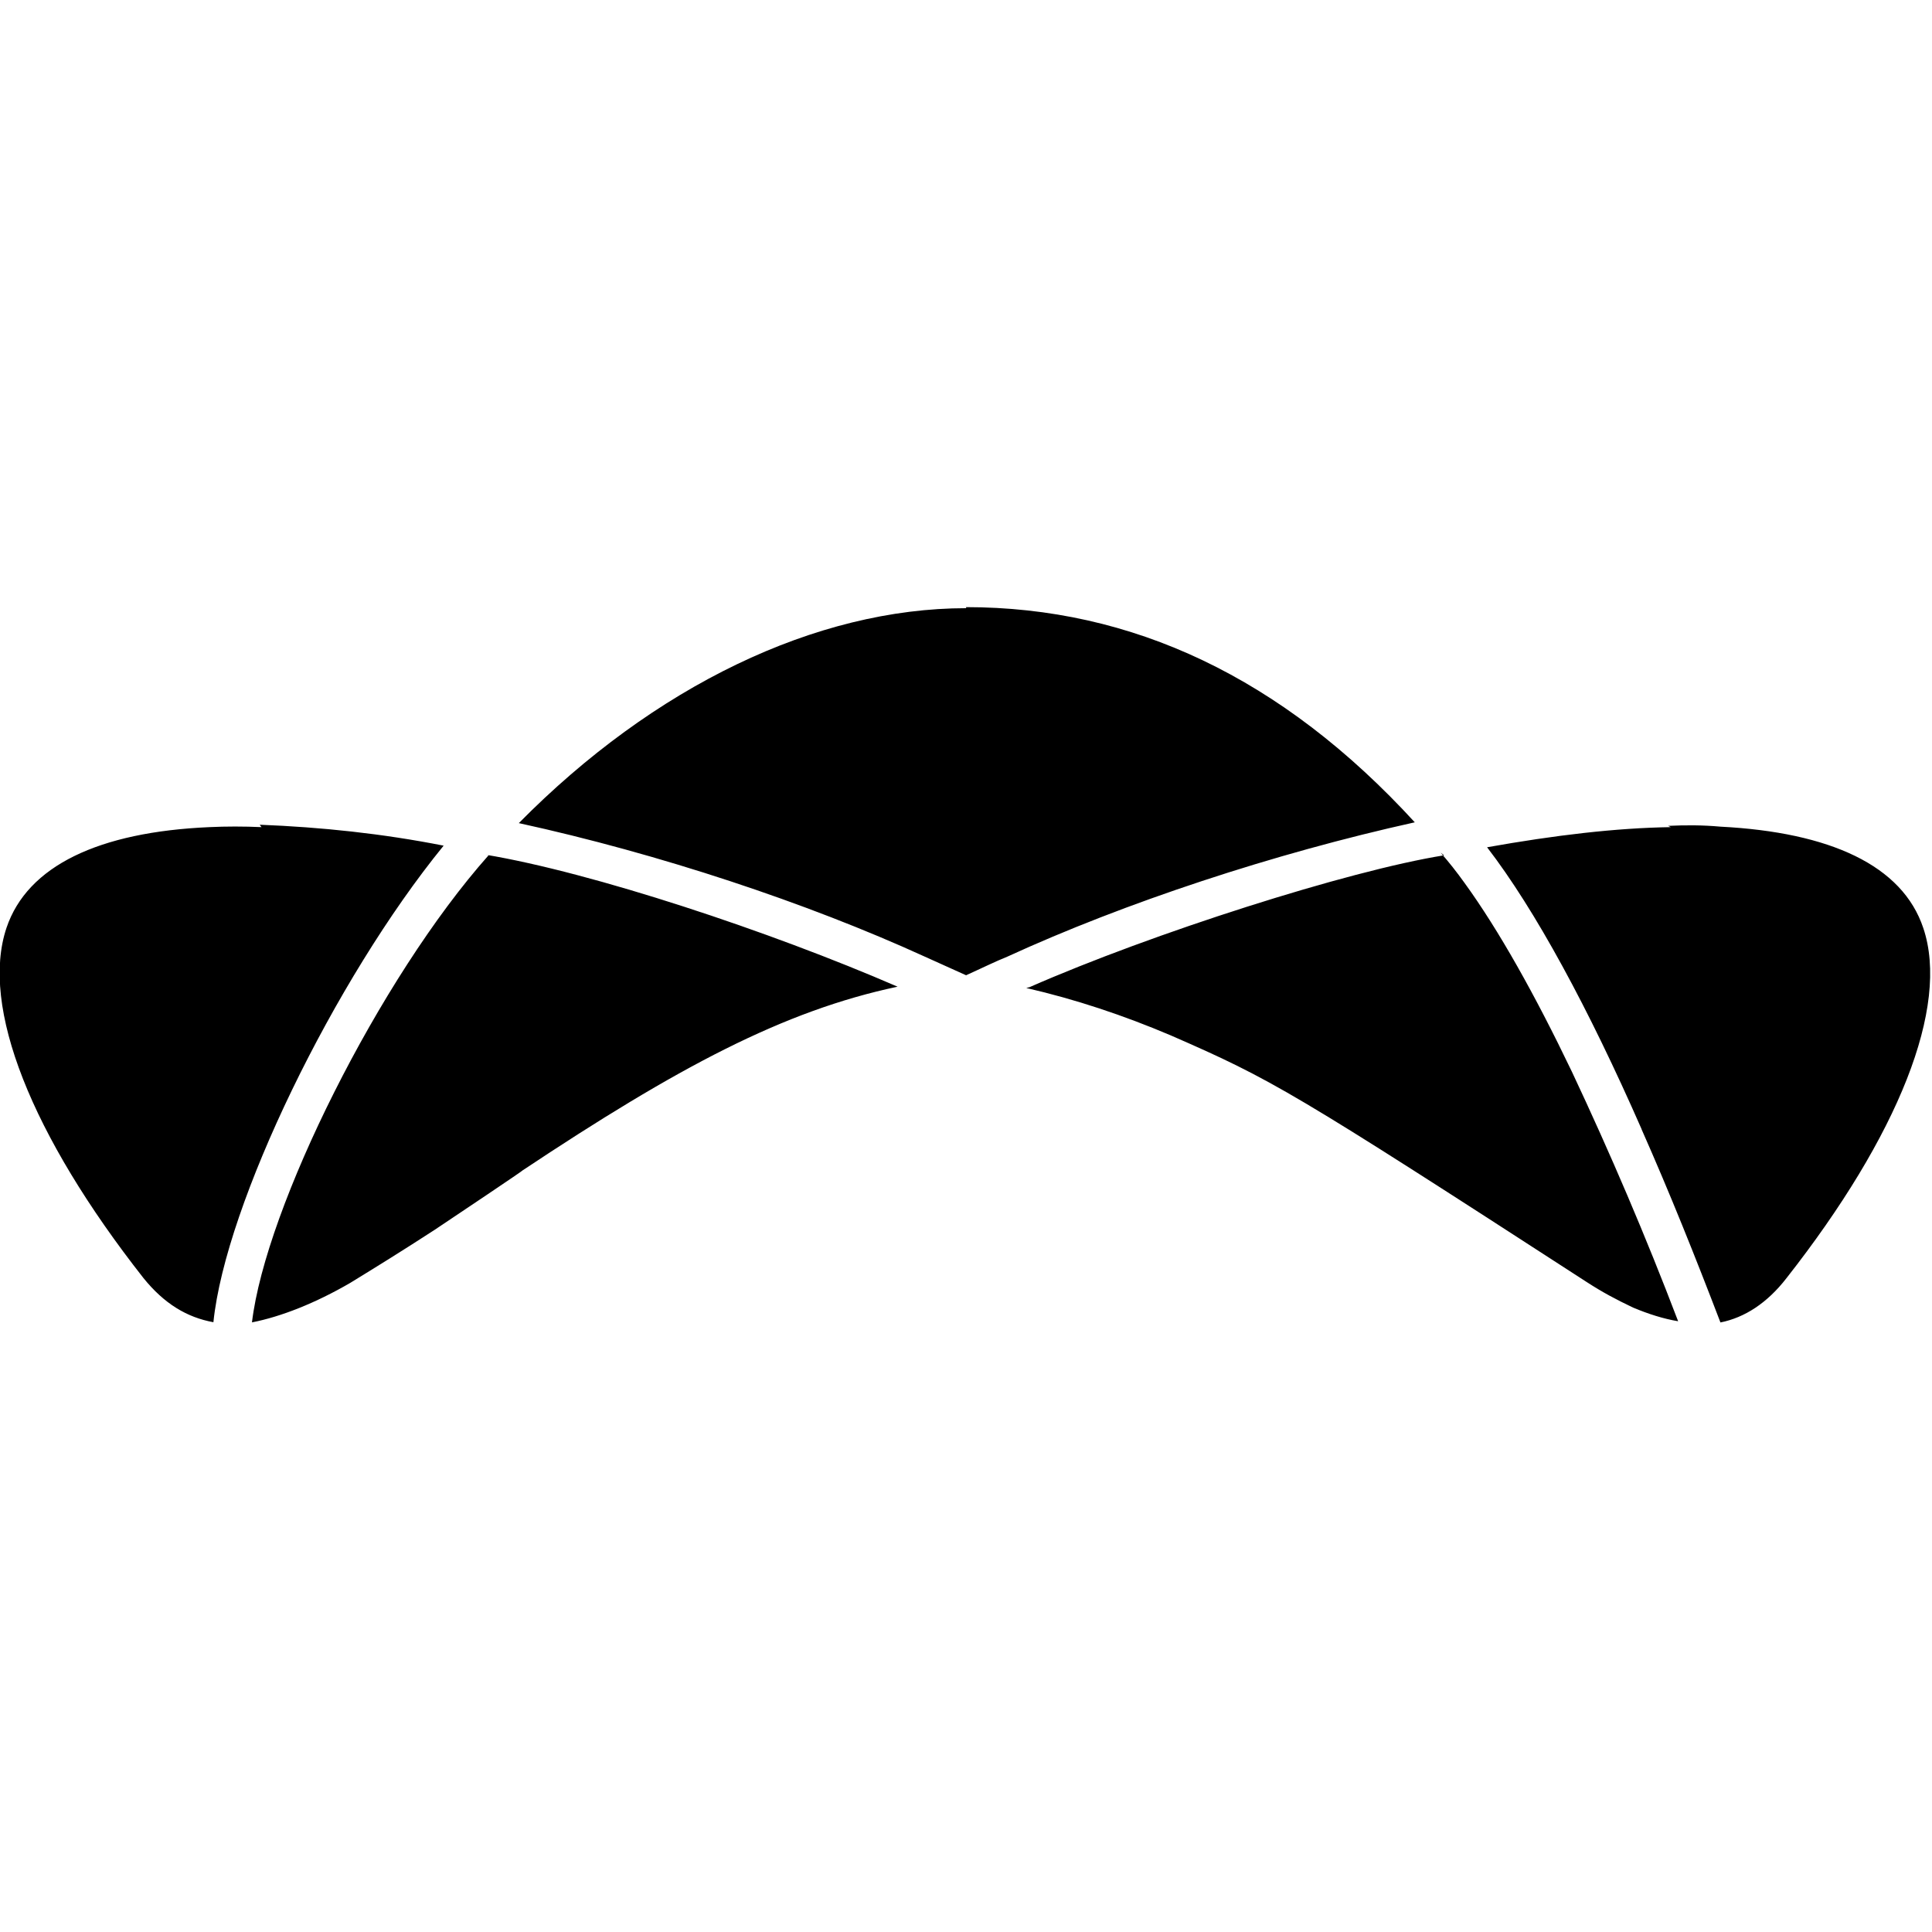 <svg viewBox="0 0 24 24" xmlns="http://www.w3.org/2000/svg"><path d="M12.004 7.555c-1.87 0-3.88.97-5.559 2.67 1.74.38 3.58.99 5.046 1.66l.51.23c.2-.09.36-.17.51-.23 1.46-.67 3.31-1.282 5.064-1.67 -1.65-1.8-3.51-2.673-5.577-2.673Zm8.751 2.72c-.68.01-1.44.1-2.282.25 .6.78 1.26 2 1.92 3.503h-.001c.35.79.67 1.59.98 2.4 .3-.06.58-.24.82-.55 1.39-1.77 2.03-3.37 1.7-4.349 -.26-.78-1.16-1.19-2.52-1.26v0c-.22-.02-.43-.02-.65-.01Zm-17.506 0h0c-.22-.01-.44-.01-.65 0 -1.37.06-2.258.48-2.518 1.25 -.33.98.31 2.58 1.7 4.35 .258.32.54.49.87.55 .15-1.468 1.501-4.253 2.86-5.92v0c-.76-.15-1.52-.23-2.285-.26Zm14.69.35c-1.19.19-3.63.97-5.15 1.638l-.04.01h-.001c.61.14 1.21.34 1.798.59 1.26.55 1.5.69 5.16 3.06 .2.13.37.22.58.32 .19.08.38.14.56.17l0-.001c-.4-1.05-.84-2.08-1.32-3.1 -.46-.96-.91-1.76-1.33-2.34 -.1-.14-.2-.266-.3-.38Zm-11.87 0C4.71 12.155 3.3 15 3.13 16.427c.36-.07.79-.24 1.22-.49 .31-.19.65-.4 1.05-.66 .24-.16 1.15-.77 1.08-.73 1.939-1.29 3.253-1.99 4.67-2.29 -1.59-.69-3.798-1.42-5.12-1.64Z"/></svg>